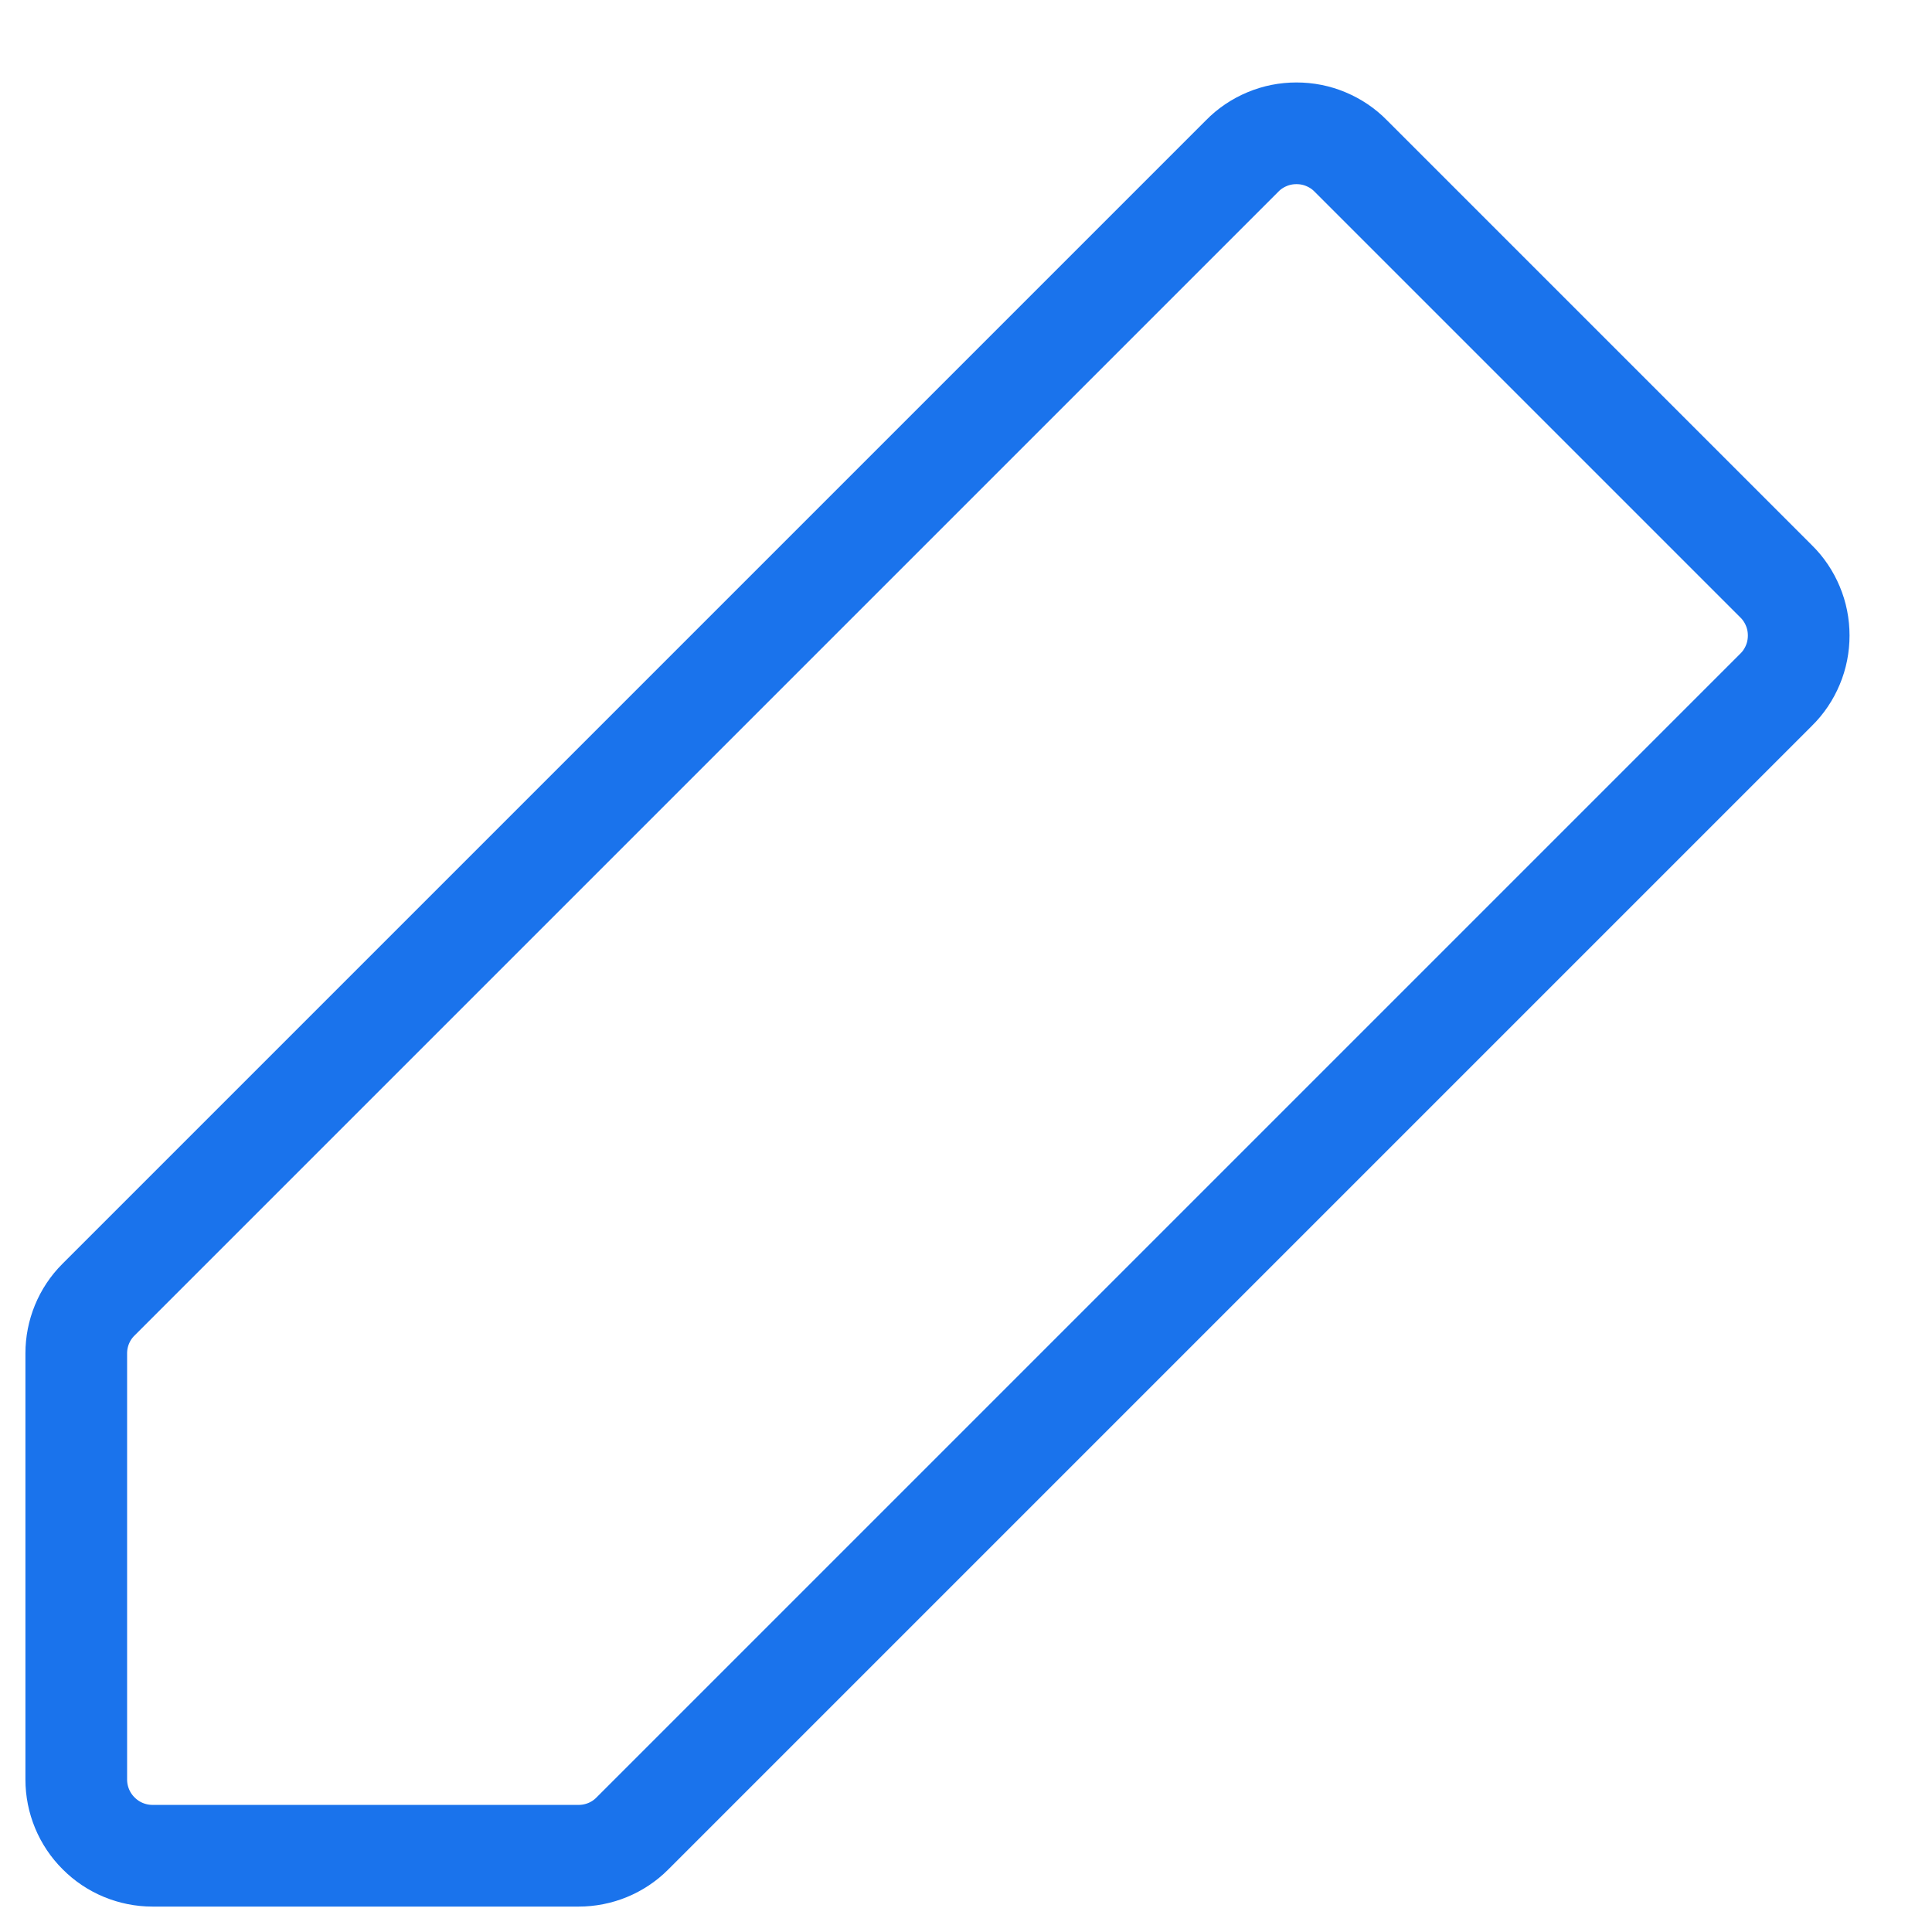 <svg width="19" height="19" viewBox="0 0 19 19" fill="none" xmlns="http://www.w3.org/2000/svg">
<path d="M5.691 18.25H1.5C1.301 18.25 1.11 18.171 0.97 18.03C0.829 17.89 0.75 17.699 0.75 17.5V13.309C0.75 13.212 0.769 13.115 0.806 13.025C0.843 12.935 0.897 12.853 0.966 12.784L12.216 1.534C12.285 1.463 12.369 1.407 12.46 1.369C12.552 1.33 12.65 1.311 12.75 1.311C12.85 1.311 12.948 1.33 13.04 1.369C13.131 1.407 13.215 1.463 13.284 1.534L17.466 5.716C17.537 5.785 17.593 5.869 17.631 5.96C17.67 6.052 17.689 6.15 17.689 6.25C17.689 6.349 17.67 6.448 17.631 6.54C17.593 6.631 17.537 6.715 17.466 6.784L6.216 18.034C6.147 18.103 6.065 18.157 5.975 18.194C5.885 18.231 5.788 18.25 5.691 18.25V18.25Z" stroke="#1A73EC" stroke-linecap="round" stroke-linejoin="round"/>
</svg>
